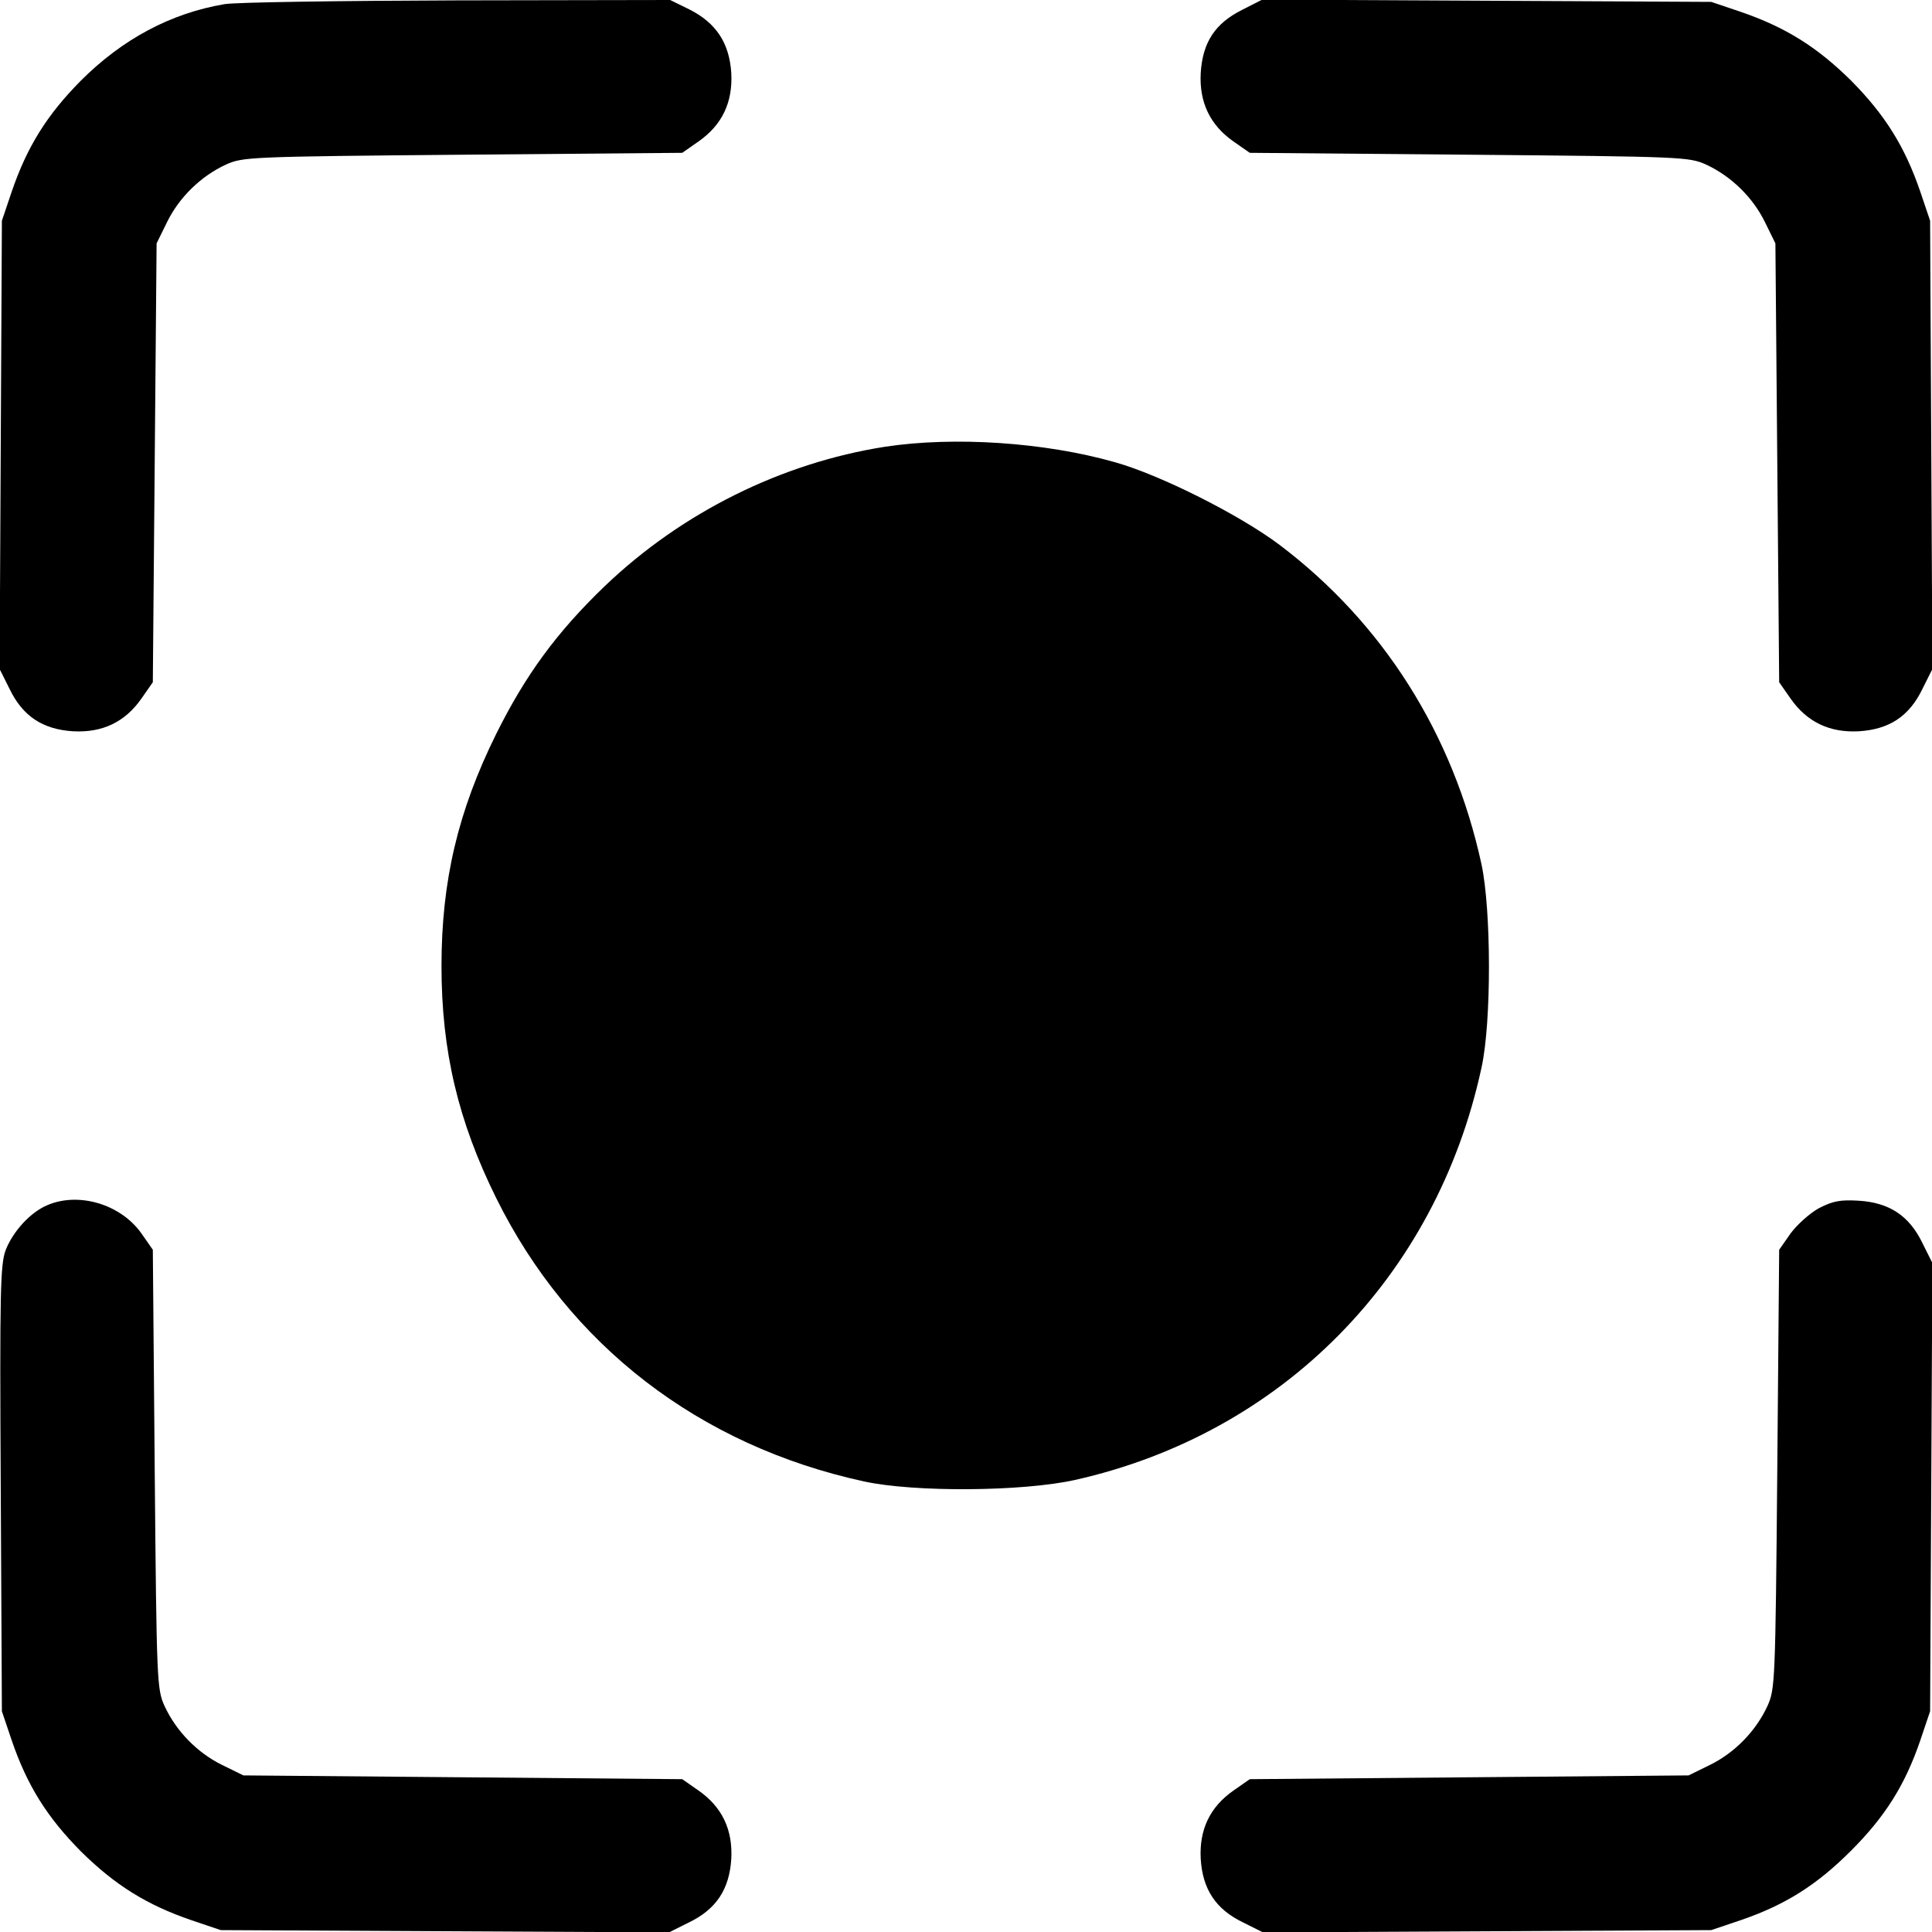 <?xml version="1.0" standalone="no"?>
<!DOCTYPE svg PUBLIC "-//W3C//DTD SVG 20010904//EN"
 "http://www.w3.org/TR/2001/REC-SVG-20010904/DTD/svg10.dtd">
<svg version="1.0" xmlns="http://www.w3.org/2000/svg"
 width="512pt" height="512pt" viewBox="0 0 512 512"
 preserveAspectRatio="xMidYMid meet">

<g transform="translate(0,512) scale(0.1,-0.1)"
fill="#000000" stroke="none">
<path d="M595 5109 c-142 -24 -270 -92 -381 -203 -89 -90 -142 -174 -183 -294
l-26 -77 -3 -594 -3 -594 26 -52 c35 -73 88 -108 169 -113 77 -4 137 24 181
87 l30 43 5 581 5 582 28 57 c32 65 89 121 156 152 45 20 60 21 628 26 l581 5
43 30 c63 44 91 104 87 181 -5 80 -40 133 -111 169 l-51 25 -565 -1 c-312 -1
-588 -5 -616 -10z"/>
<path d="M3292 5094 c-72 -36 -105 -86 -110 -168 -4 -76 24 -137 87 -181 l43
-30 581 -5 c568 -5 583 -6 628 -26 67 -31 124 -87 156 -152 l28 -57 5 -582 5
-581 30 -43 c44 -63 104 -91 181 -87 81 5 134 40 169 113 l26 52 -3 594 -3
594 -26 77 c-41 120 -94 204 -183 294 -90 89 -174 142 -294 183 l-77 26 -595
3 -595 3 -53 -27z"/>
<path d="M2345 3936 c-274 -43 -538 -174 -742 -369 -127 -122 -210 -235 -288
-392 -101 -204 -145 -389 -145 -615 0 -225 44 -411 145 -615 193 -390 538
-656 975 -751 133 -29 420 -27 559 4 548 123 957 537 1077 1092 27 121 26 420
0 540 -75 345 -261 639 -535 846 -105 79 -315 185 -436 219 -186 53 -426 69
-610 41z"/>
<path d="M125 1926 c-45 -19 -91 -70 -110 -119 -14 -38 -16 -105 -13 -632 l3
-590 26 -77 c41 -120 94 -204 183 -294 90 -89 174 -142 294 -183 l77 -26 594
-3 594 -3 52 26 c73 35 108 88 113 169 4 77 -24 137 -87 181 l-43 30 -581 5
-582 5 -57 28 c-65 32 -121 89 -152 156 -20 45 -21 60 -26 628 l-5 581 -30 43
c-55 78 -167 111 -250 75z"/>
<path d="M4820 1918 c-25 -14 -58 -44 -75 -67 l-30 -43 -5 -581 c-5 -568 -6
-583 -26 -628 -31 -67 -87 -124 -152 -156 l-57 -28 -582 -5 -581 -5 -43 -30
c-63 -44 -91 -104 -87 -181 5 -81 40 -134 113 -169 l52 -26 594 3 594 3 80 27
c116 40 199 92 290 183 91 91 143 174 183 290 l27 80 3 594 3 594 -26 52 c-35
73 -88 108 -169 113 -50 3 -69 -1 -106 -20z"/>
</g>
</svg>
